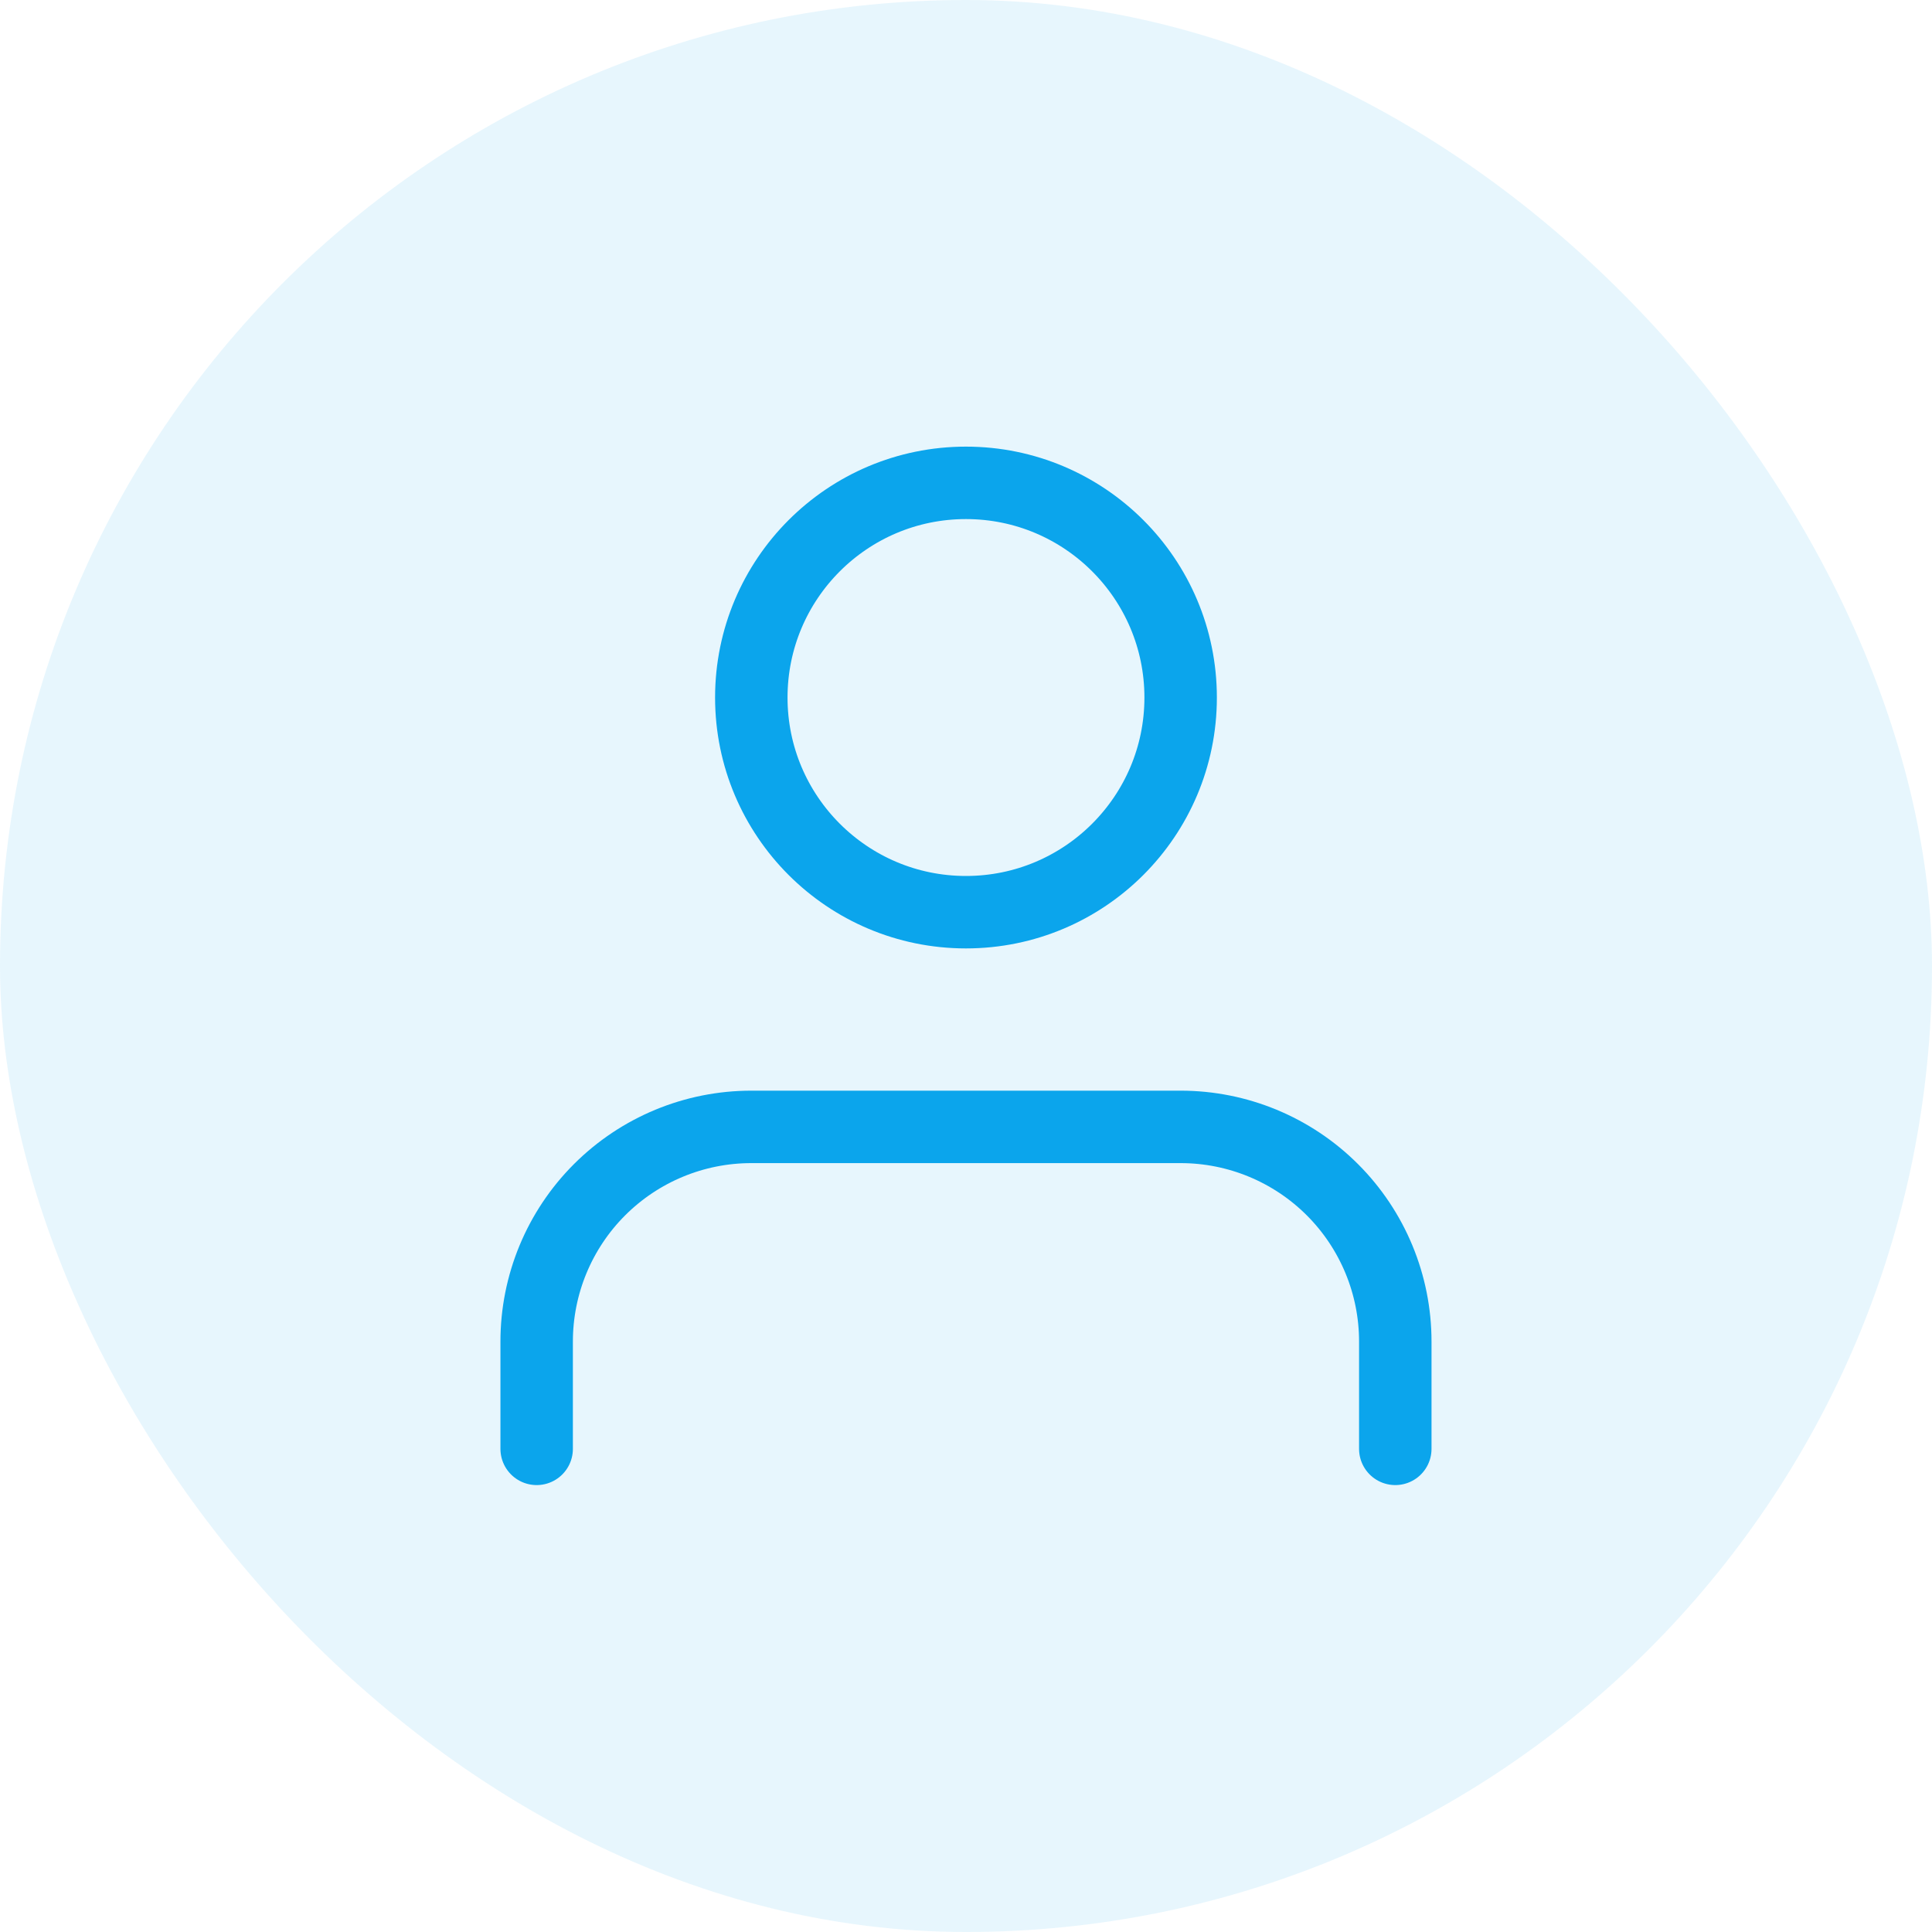 <svg width="40" height="40" viewBox="0 0 40 40" fill="none" xmlns="http://www.w3.org/2000/svg">
<rect opacity="0.1" width="40" height="40" rx="20" fill="#0BA5EC"/>
<path d="M28.888 29.997V27.775C28.888 26.596 28.42 25.466 27.587 24.633C26.753 23.799 25.622 23.331 24.444 23.331H15.555C14.376 23.331 13.246 23.799 12.412 24.633C11.579 25.466 11.111 26.596 11.111 27.775V29.997M24.444 14.442C24.444 16.896 22.454 18.886 19.999 18.886C17.545 18.886 15.555 16.896 15.555 14.442C15.555 11.987 17.545 9.997 19.999 9.997C22.454 9.997 24.444 11.987 24.444 14.442Z" stroke="#0BA5EC" stroke-width="1.5" stroke-linecap="round" stroke-linejoin="round"/>
</svg>
